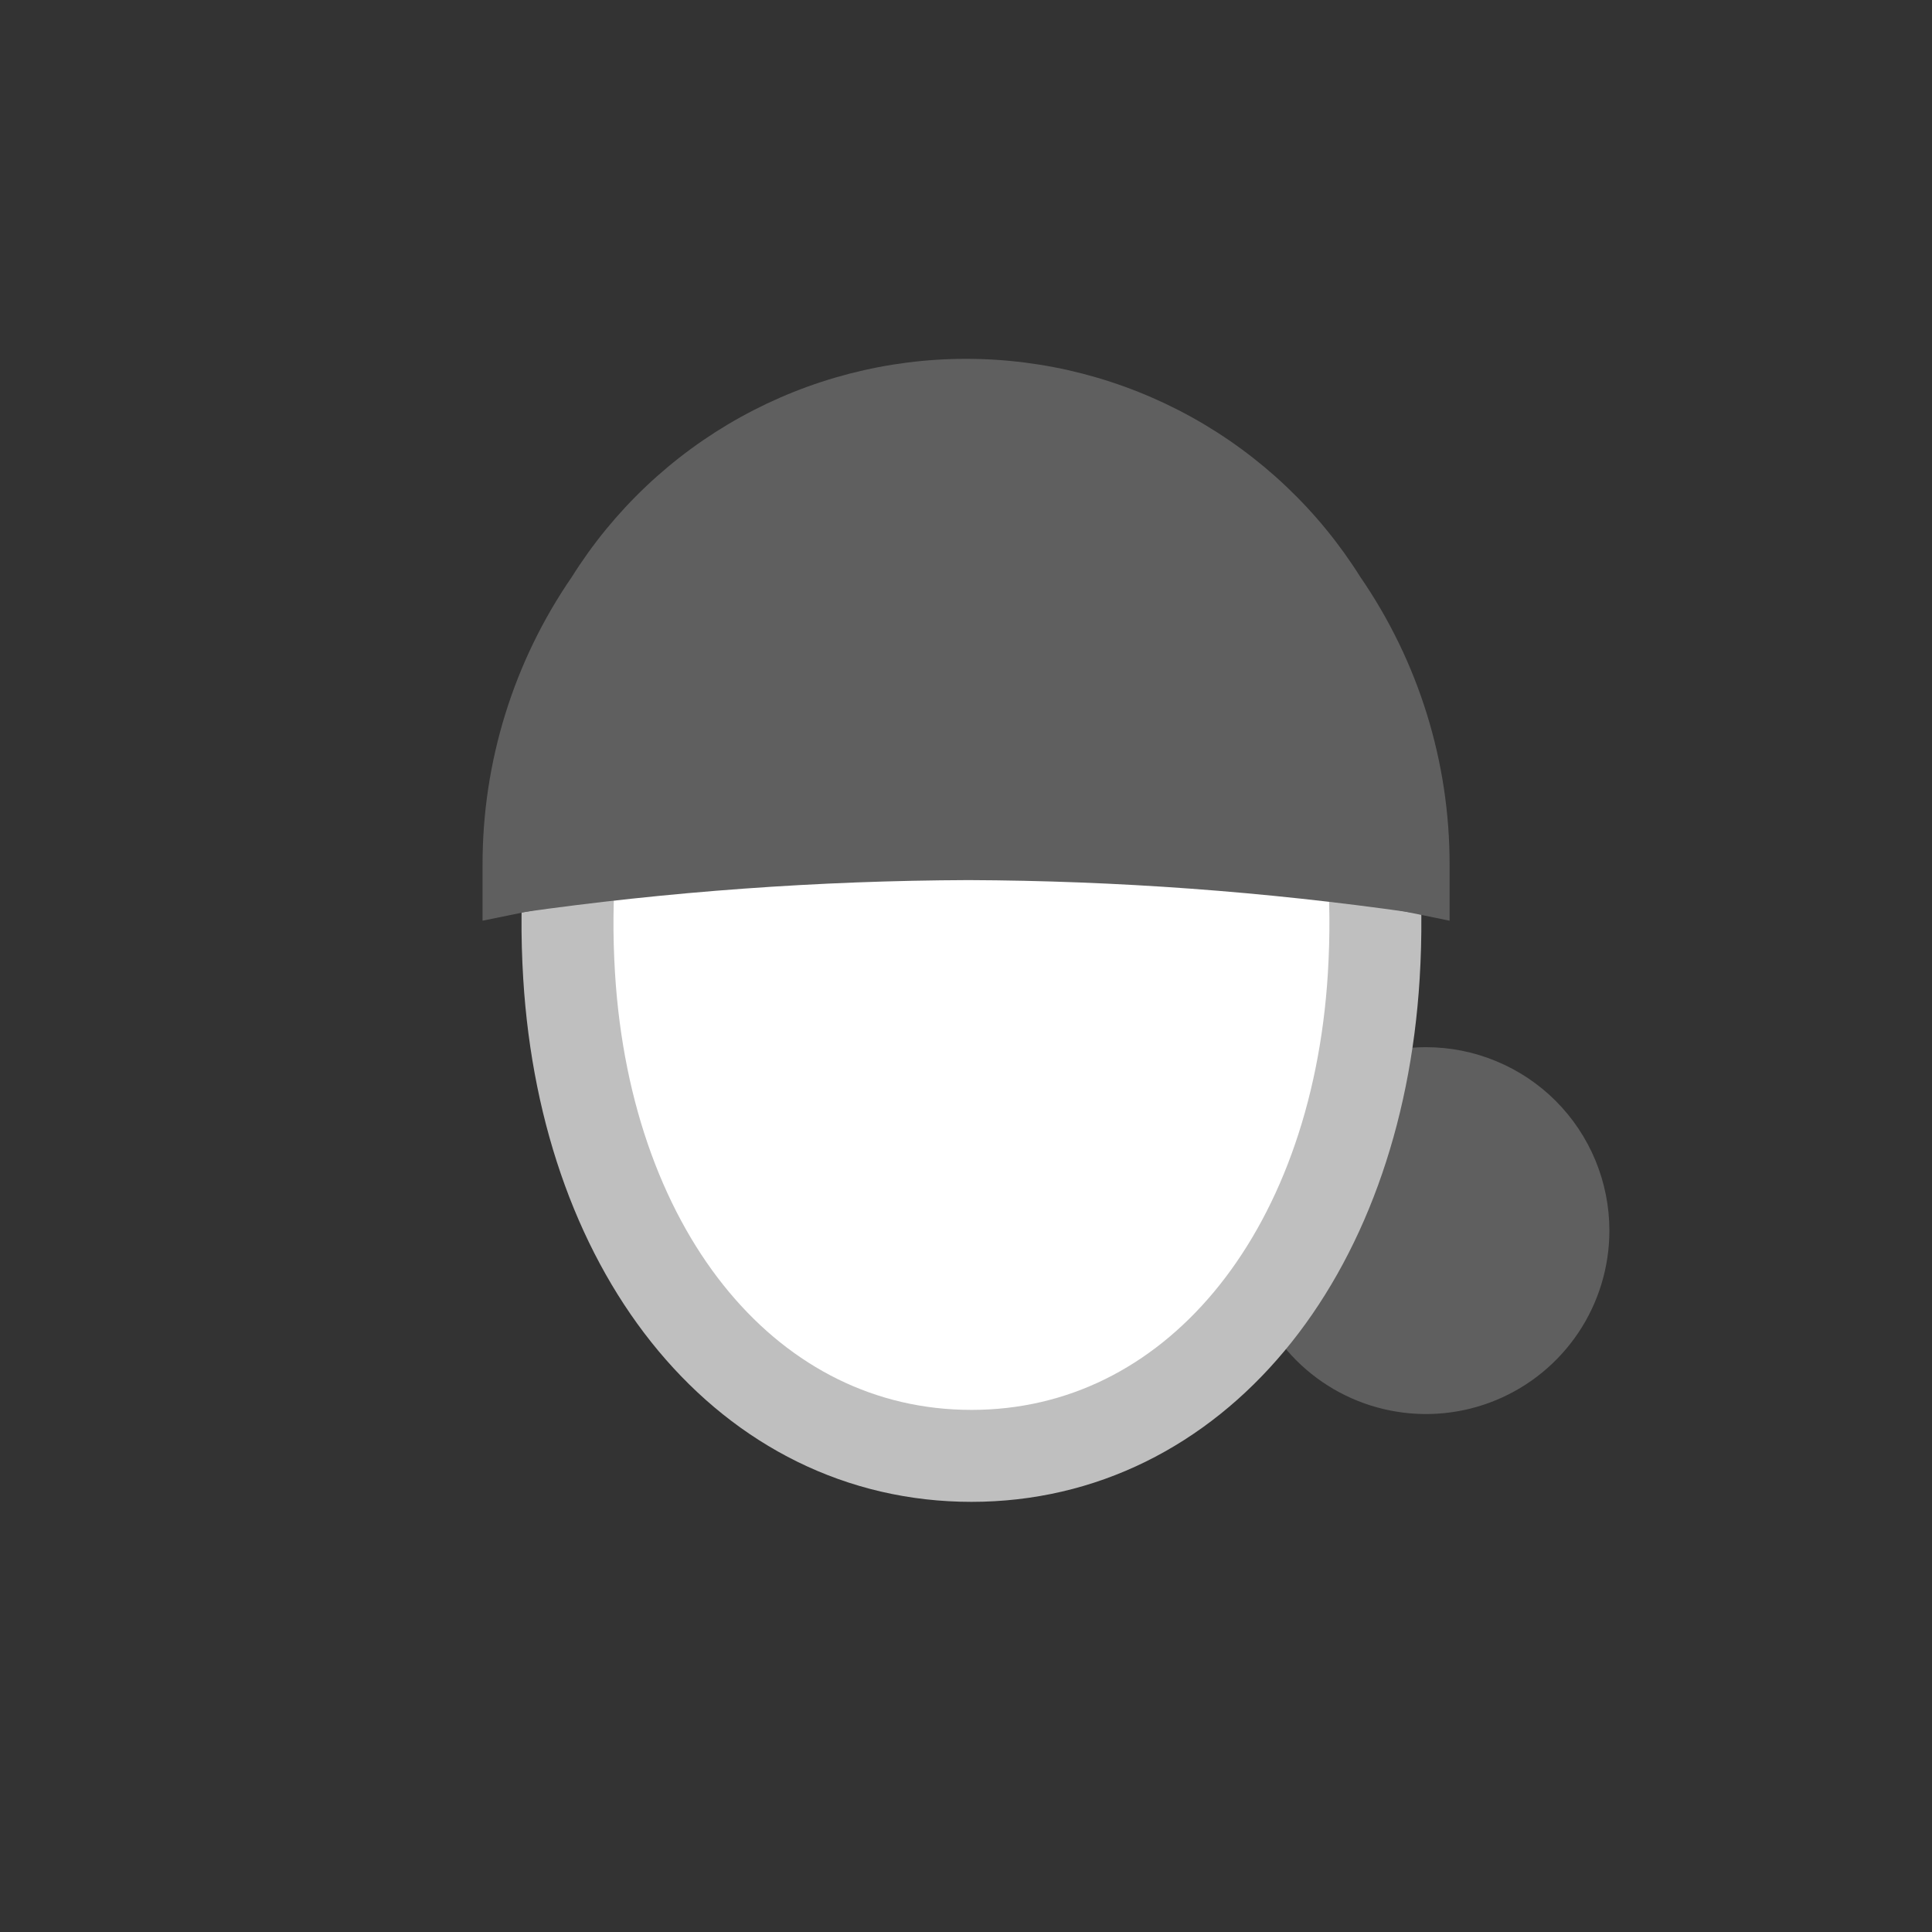 <svg width="52" height="52" viewBox="0 0 52 52" fill="none" xmlns="http://www.w3.org/2000/svg">
<rect x="0" y="0" width="52" height="52" fill="#333333" stroke="none"/>
<g id="hair-92">
<g id="92">
<path id="Vector" d="M38.38 28.185C37.404 28.185 36.449 28.475 35.637 29.017C34.825 29.56 34.193 30.331 33.819 31.233C33.445 32.135 33.347 33.128 33.538 34.086C33.729 35.043 34.199 35.923 34.889 36.613C35.58 37.304 36.46 37.774 37.418 37.964C38.375 38.155 39.368 38.057 40.27 37.683C41.172 37.309 41.943 36.676 42.486 35.864C43.028 35.052 43.317 34.097 43.317 33.121C43.317 32.473 43.189 31.831 42.941 31.232C42.693 30.633 42.33 30.089 41.871 29.63C41.413 29.172 40.868 28.808 40.269 28.561C39.67 28.312 39.028 28.185 38.38 28.185ZM38.38 28.185C37.404 28.185 36.449 28.475 35.637 29.017C34.825 29.56 34.193 30.331 33.819 31.233C33.445 32.135 33.347 33.128 33.538 34.086C33.729 35.043 34.199 35.923 34.889 36.613C35.58 37.304 36.46 37.774 37.418 37.964C38.375 38.155 39.368 38.057 40.27 37.683C41.172 37.309 41.943 36.676 42.486 35.864C43.028 35.052 43.317 34.097 43.317 33.121C43.317 32.473 43.189 31.831 42.941 31.232C42.693 30.633 42.33 30.089 41.871 29.63C41.413 29.172 40.868 28.808 40.269 28.561C39.67 28.312 39.028 28.185 38.38 28.185Z" fill="#5F5F5F"/>
<path id="Vector_2" d="M26.147 11.264C19.108 11.264 14.787 17.588 15.318 26.269C15.783 33.849 20.191 39.185 26.147 39.185C32.102 39.185 36.511 33.849 36.975 26.269C37.506 17.588 33.185 11.264 26.147 11.264Z" fill="white" stroke="#BFBFBF" stroke-width="2.475"/>
<path id="Vector_3" d="M26 14L36.57 24.281L39.016 24.781V23.281C39.021 20.515 38.184 17.812 36.616 15.533C35.489 13.735 33.924 12.252 32.068 11.225C30.211 10.197 28.124 9.658 26.002 9.658C23.88 9.658 21.793 10.197 19.936 11.225C18.08 12.252 16.515 13.735 15.388 15.533C13.82 17.812 12.983 20.515 12.988 23.281V24.781L15.434 24.281L26 14Z" fill="#5F5F5F"/>
<path id="Vector_4" d="M26.063 10.688L35.126 14.125L38 24.562C34.046 23.996 30.057 23.704 26.063 23.688C22.027 23.703 17.996 23.995 14 24.562L17 14.125L26.063 10.688Z" fill="#5F5F5F"/>
</g>
</g>
</svg>
